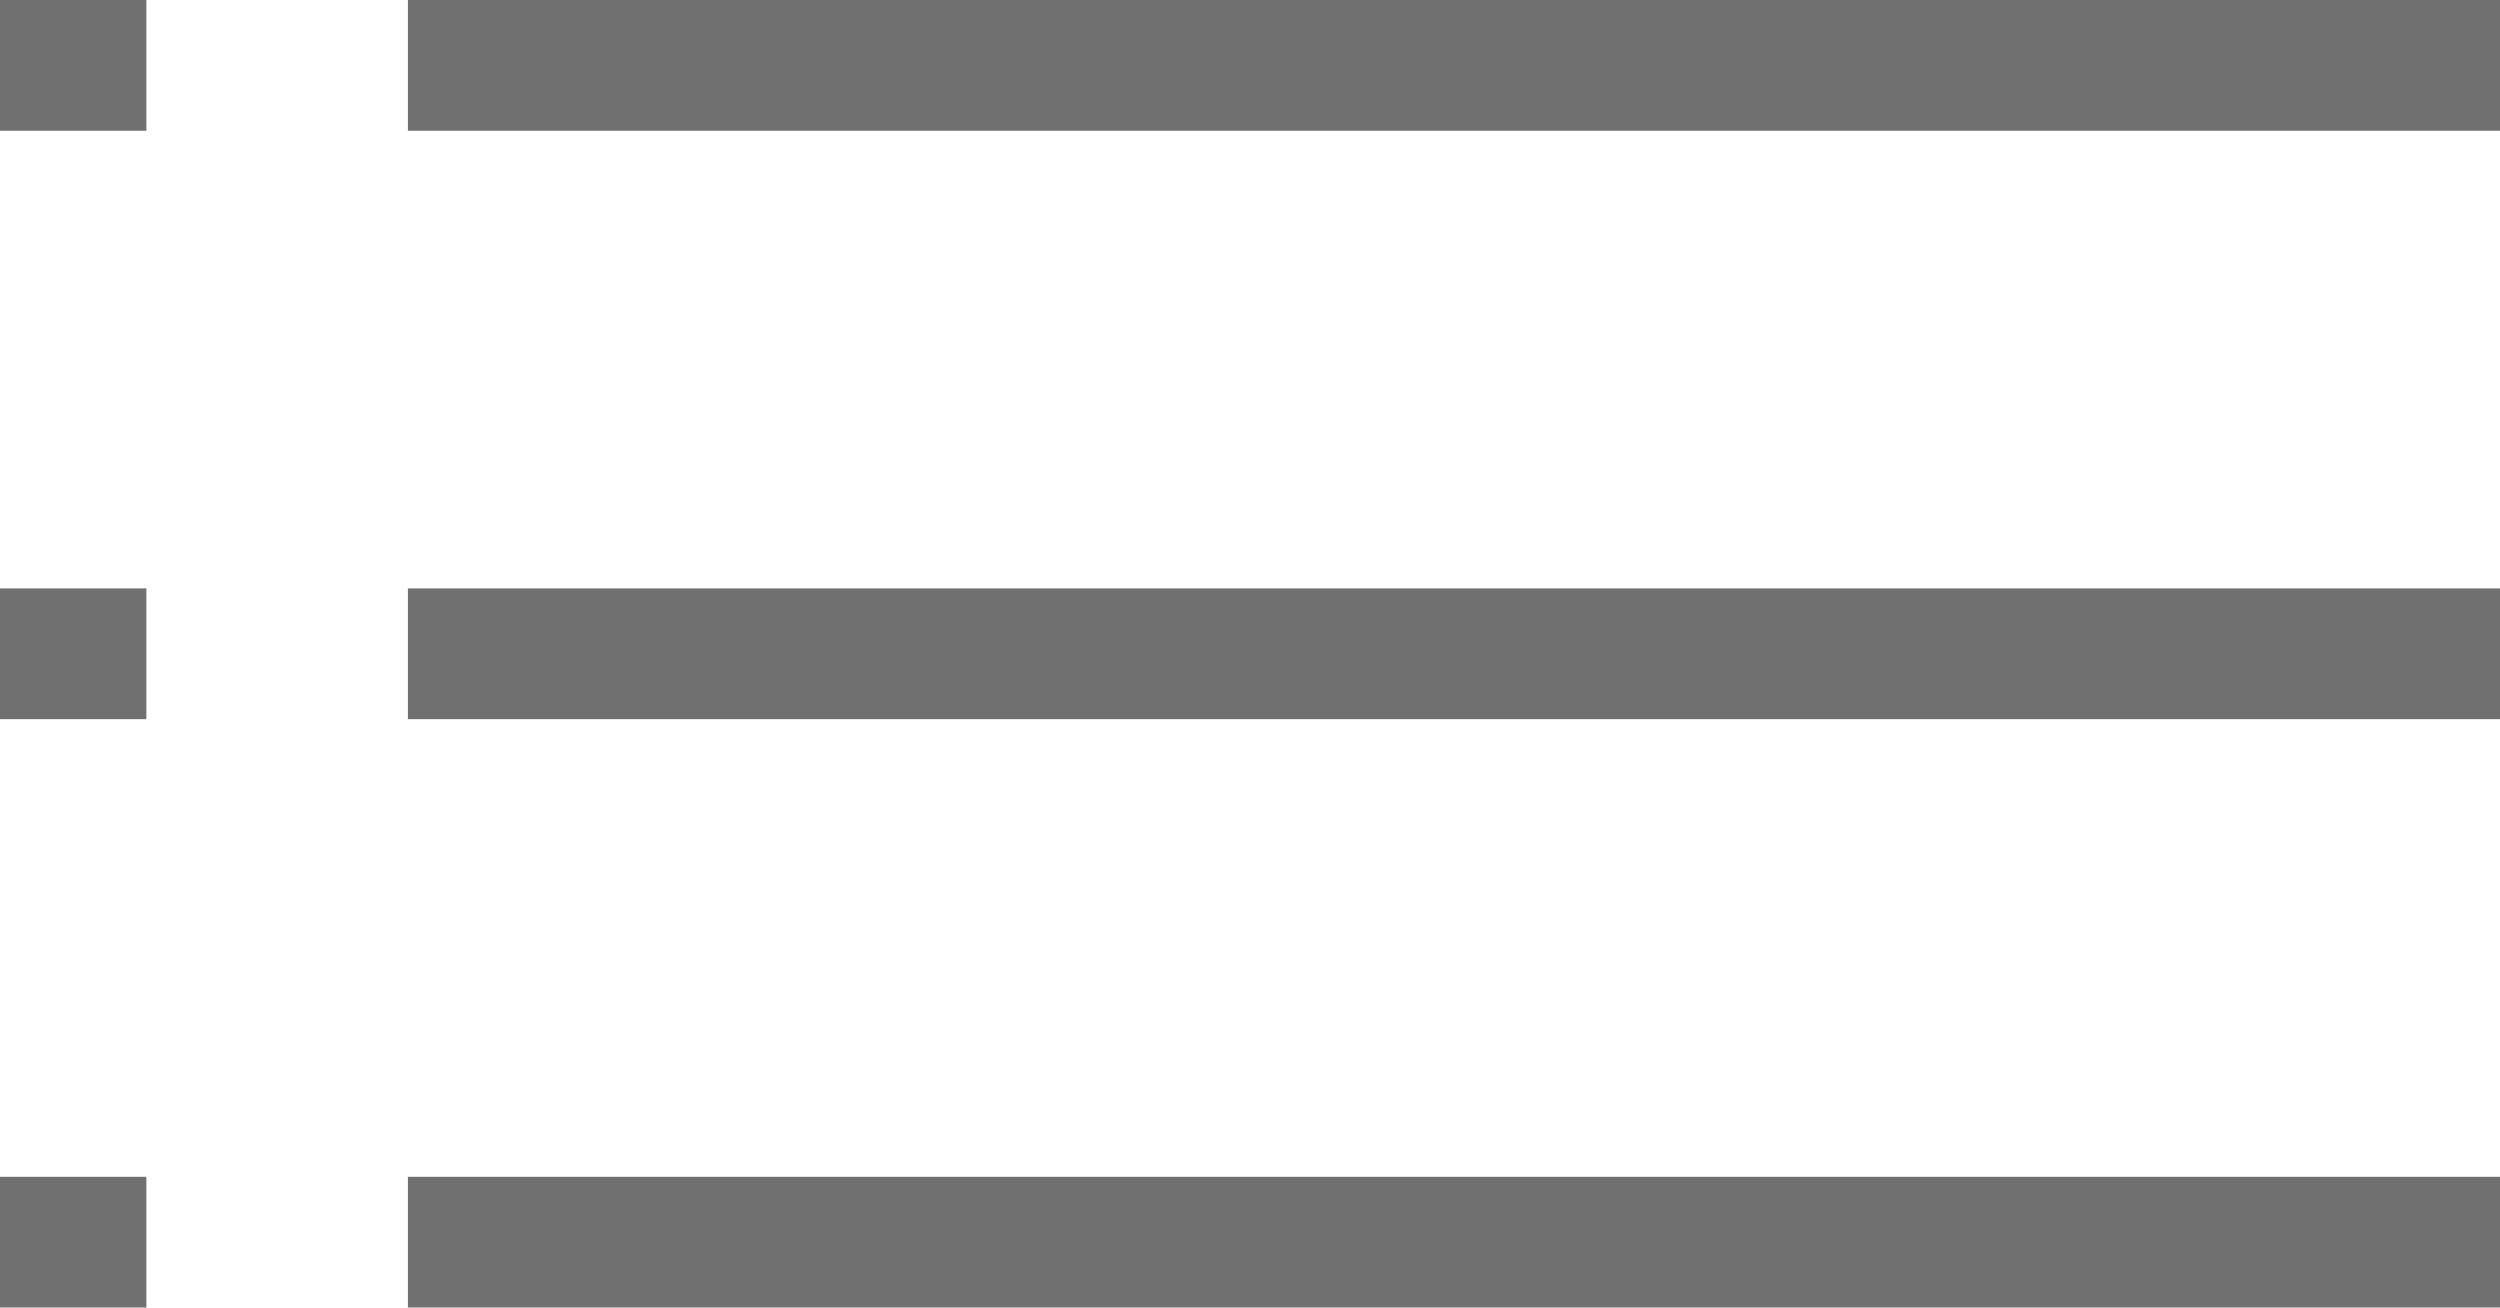 <svg xmlns="http://www.w3.org/2000/svg" width="38.239" height="20" viewBox="0 0 38.239 20">
  <g id="Group_1172" data-name="Group 1172" transform="translate(-335.261 -475.5)">
    <line id="Line_159" data-name="Line 159" x2="32" transform="translate(341.5 476.5)" fill="none" stroke="#707070" stroke-width="2"/>
    <line id="Line_162" data-name="Line 162" x2="2.239" transform="translate(335.261 476.5)" fill="none" stroke="#707070" stroke-width="2"/>
    <line id="Line_160" data-name="Line 160" x2="32" transform="translate(341.5 485.5)" fill="none" stroke="#707070" stroke-width="2"/>
    <line id="Line_163" data-name="Line 163" x2="2.239" transform="translate(335.261 485.5)" fill="none" stroke="#707070" stroke-width="2"/>
    <line id="Line_161" data-name="Line 161" x2="32" transform="translate(341.5 494.5)" fill="none" stroke="#707070" stroke-width="2"/>
    <line id="Line_164" data-name="Line 164" x2="2.239" transform="translate(335.261 494.5)" fill="none" stroke="#707070" stroke-width="2"/>
  </g>
</svg>
